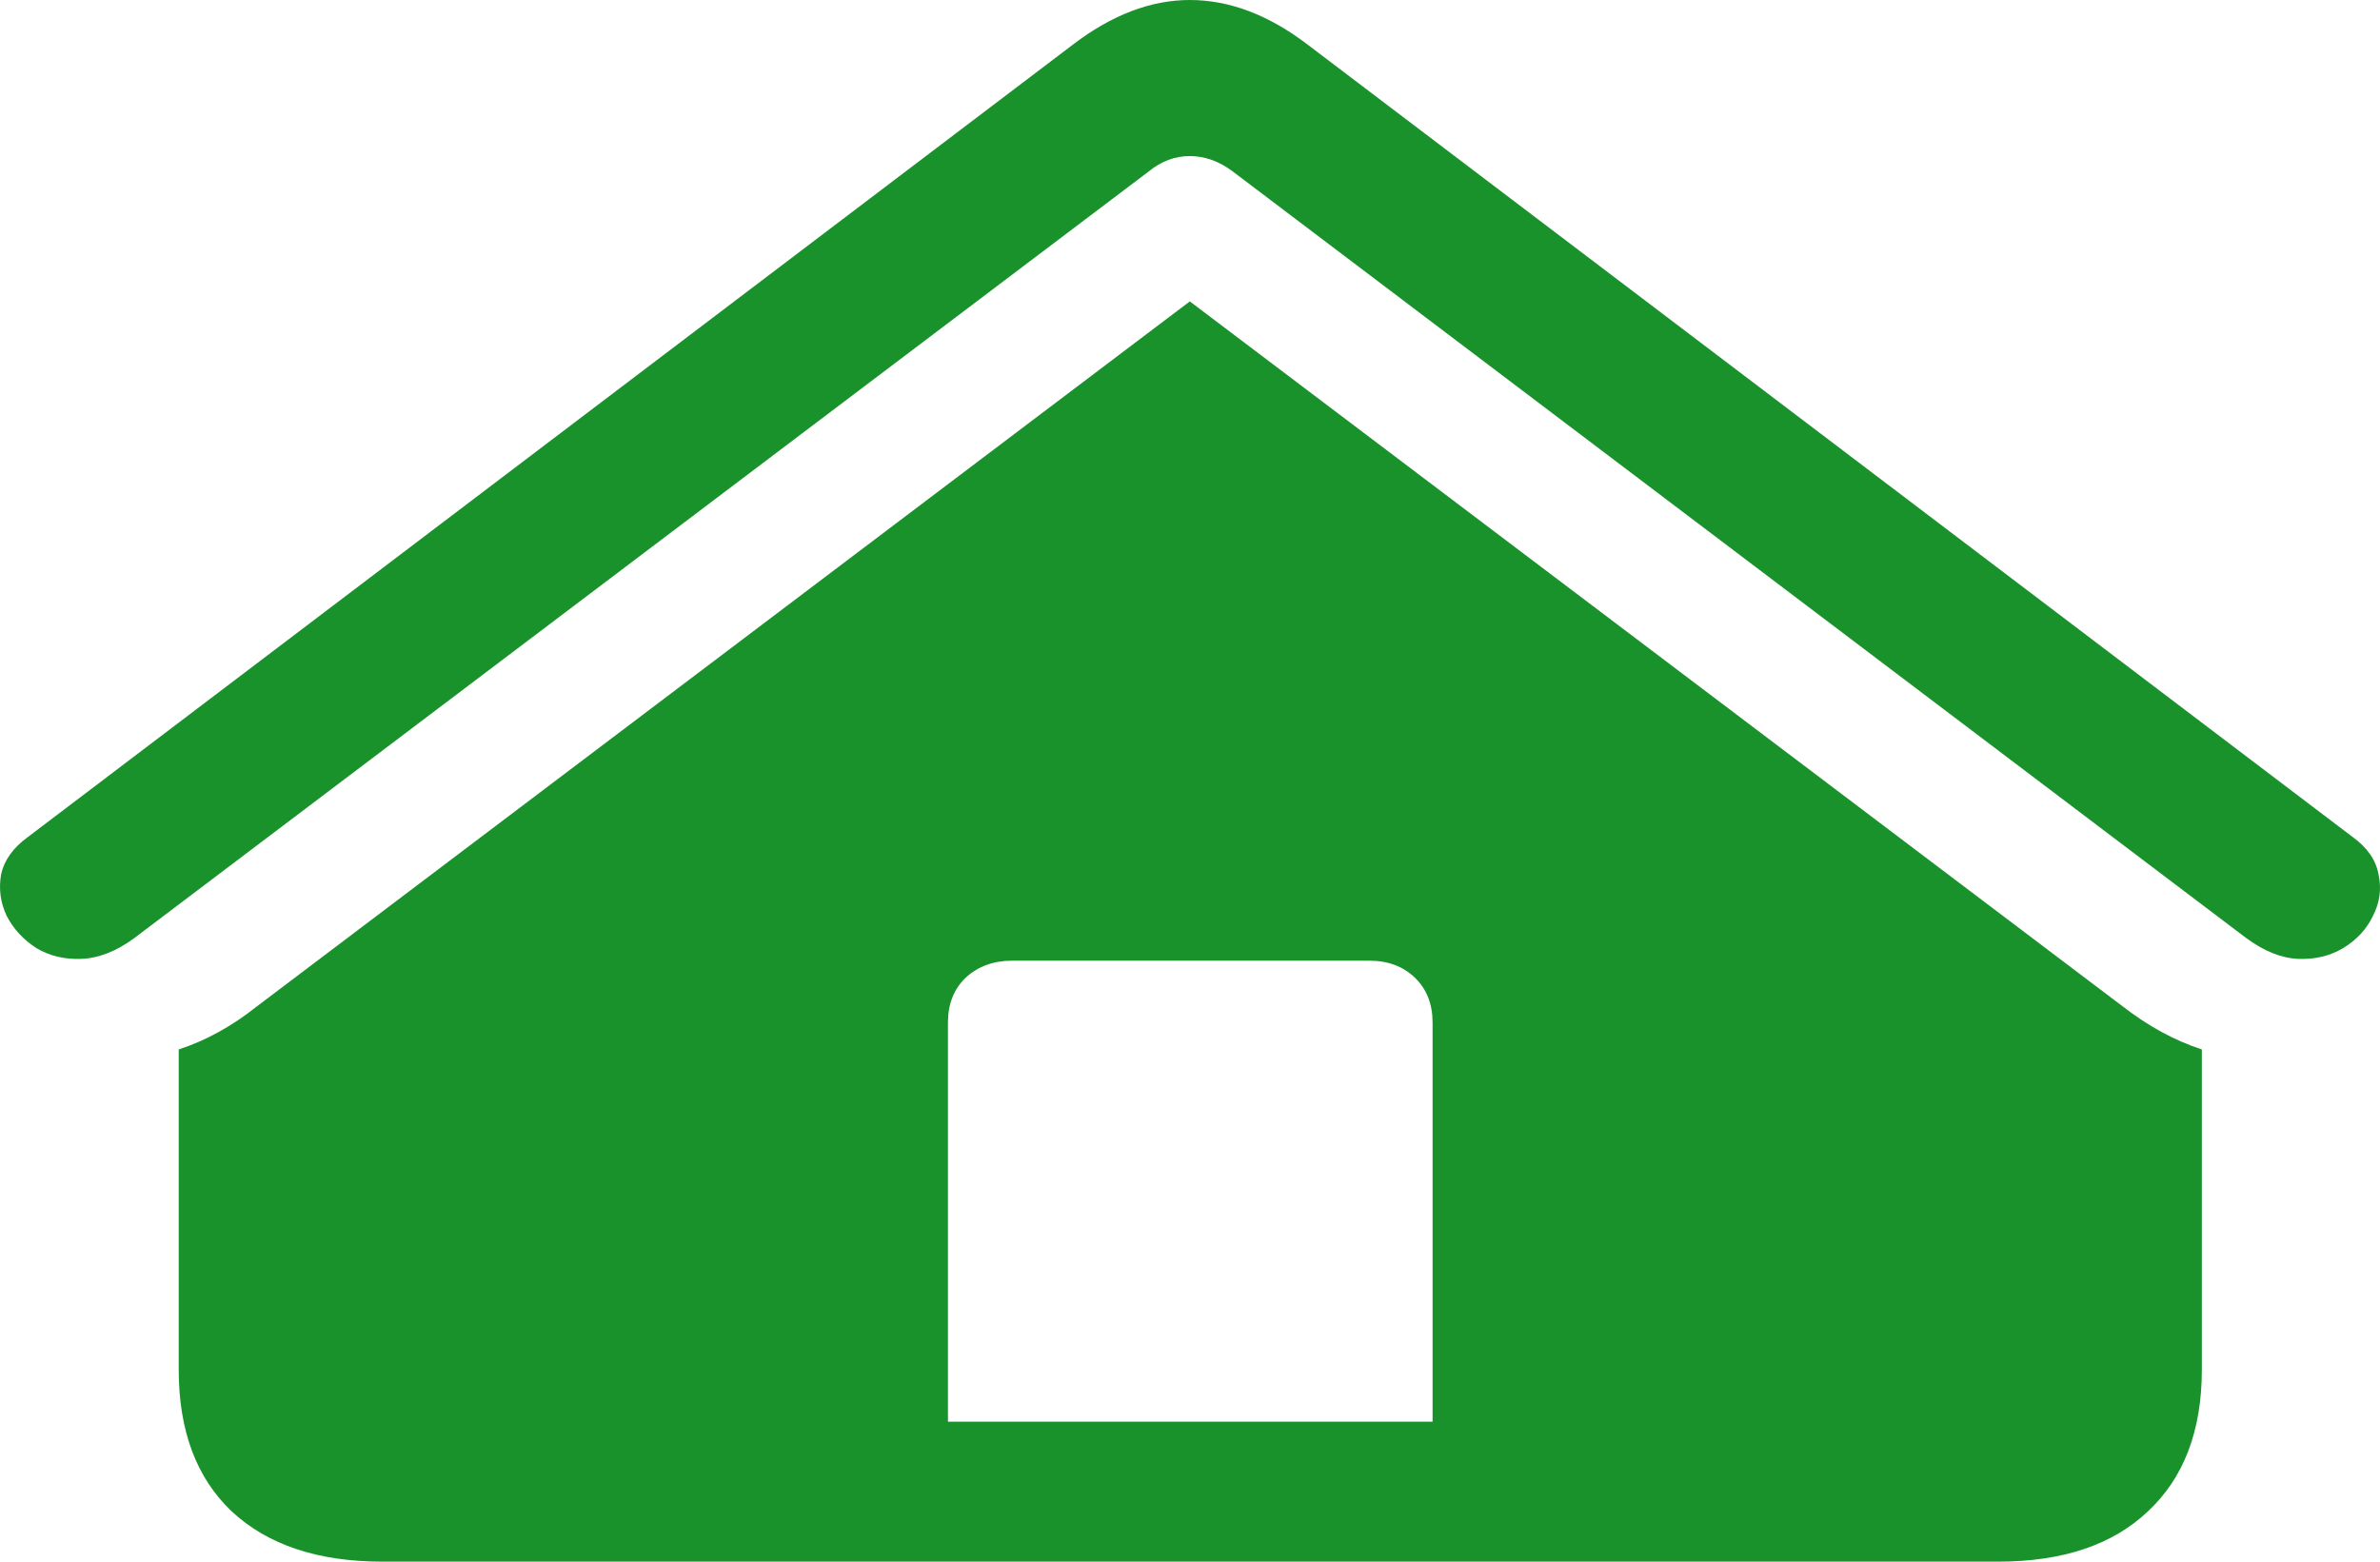 <svg width="64" height="42" viewBox="0 0 64 42" fill="none" xmlns="http://www.w3.org/2000/svg">
<path d="M3.605 25.234C3.122 25.588 2.647 25.773 2.18 25.789C1.729 25.805 1.329 25.708 0.979 25.499C0.629 25.274 0.362 24.985 0.179 24.631C0.012 24.277 -0.038 23.907 0.029 23.521C0.112 23.135 0.354 22.797 0.754 22.508L28.843 1.206C29.894 0.402 30.944 0 31.995 0C33.062 0 34.121 0.402 35.171 1.206L63.261 22.508C63.661 22.797 63.894 23.135 63.961 23.521C64.044 23.907 63.994 24.277 63.811 24.631C63.644 24.985 63.377 25.274 63.01 25.499C62.66 25.708 62.26 25.805 61.81 25.789C61.36 25.773 60.893 25.588 60.409 25.234L33.145 4.608C32.779 4.334 32.395 4.198 31.995 4.198C31.595 4.198 31.228 4.334 30.894 4.608L3.605 25.234ZM10.284 42C8.55 42 7.199 41.55 6.232 40.649C5.281 39.748 4.806 38.478 4.806 36.837V28.225C5.54 27.984 6.24 27.598 6.907 27.067L31.995 8.106L57.082 27.067C57.766 27.598 58.475 27.984 59.209 28.225V36.837C59.209 38.478 58.725 39.748 57.758 40.649C56.807 41.55 55.465 42 53.731 42H10.284ZM25.491 38.237H38.523V27.501C38.523 27.003 38.365 26.601 38.048 26.295C37.731 25.99 37.322 25.837 36.822 25.837H27.217C26.717 25.837 26.3 25.99 25.967 26.295C25.65 26.601 25.491 27.003 25.491 27.501V38.237Z" fill="#19922C"/>
</svg>
